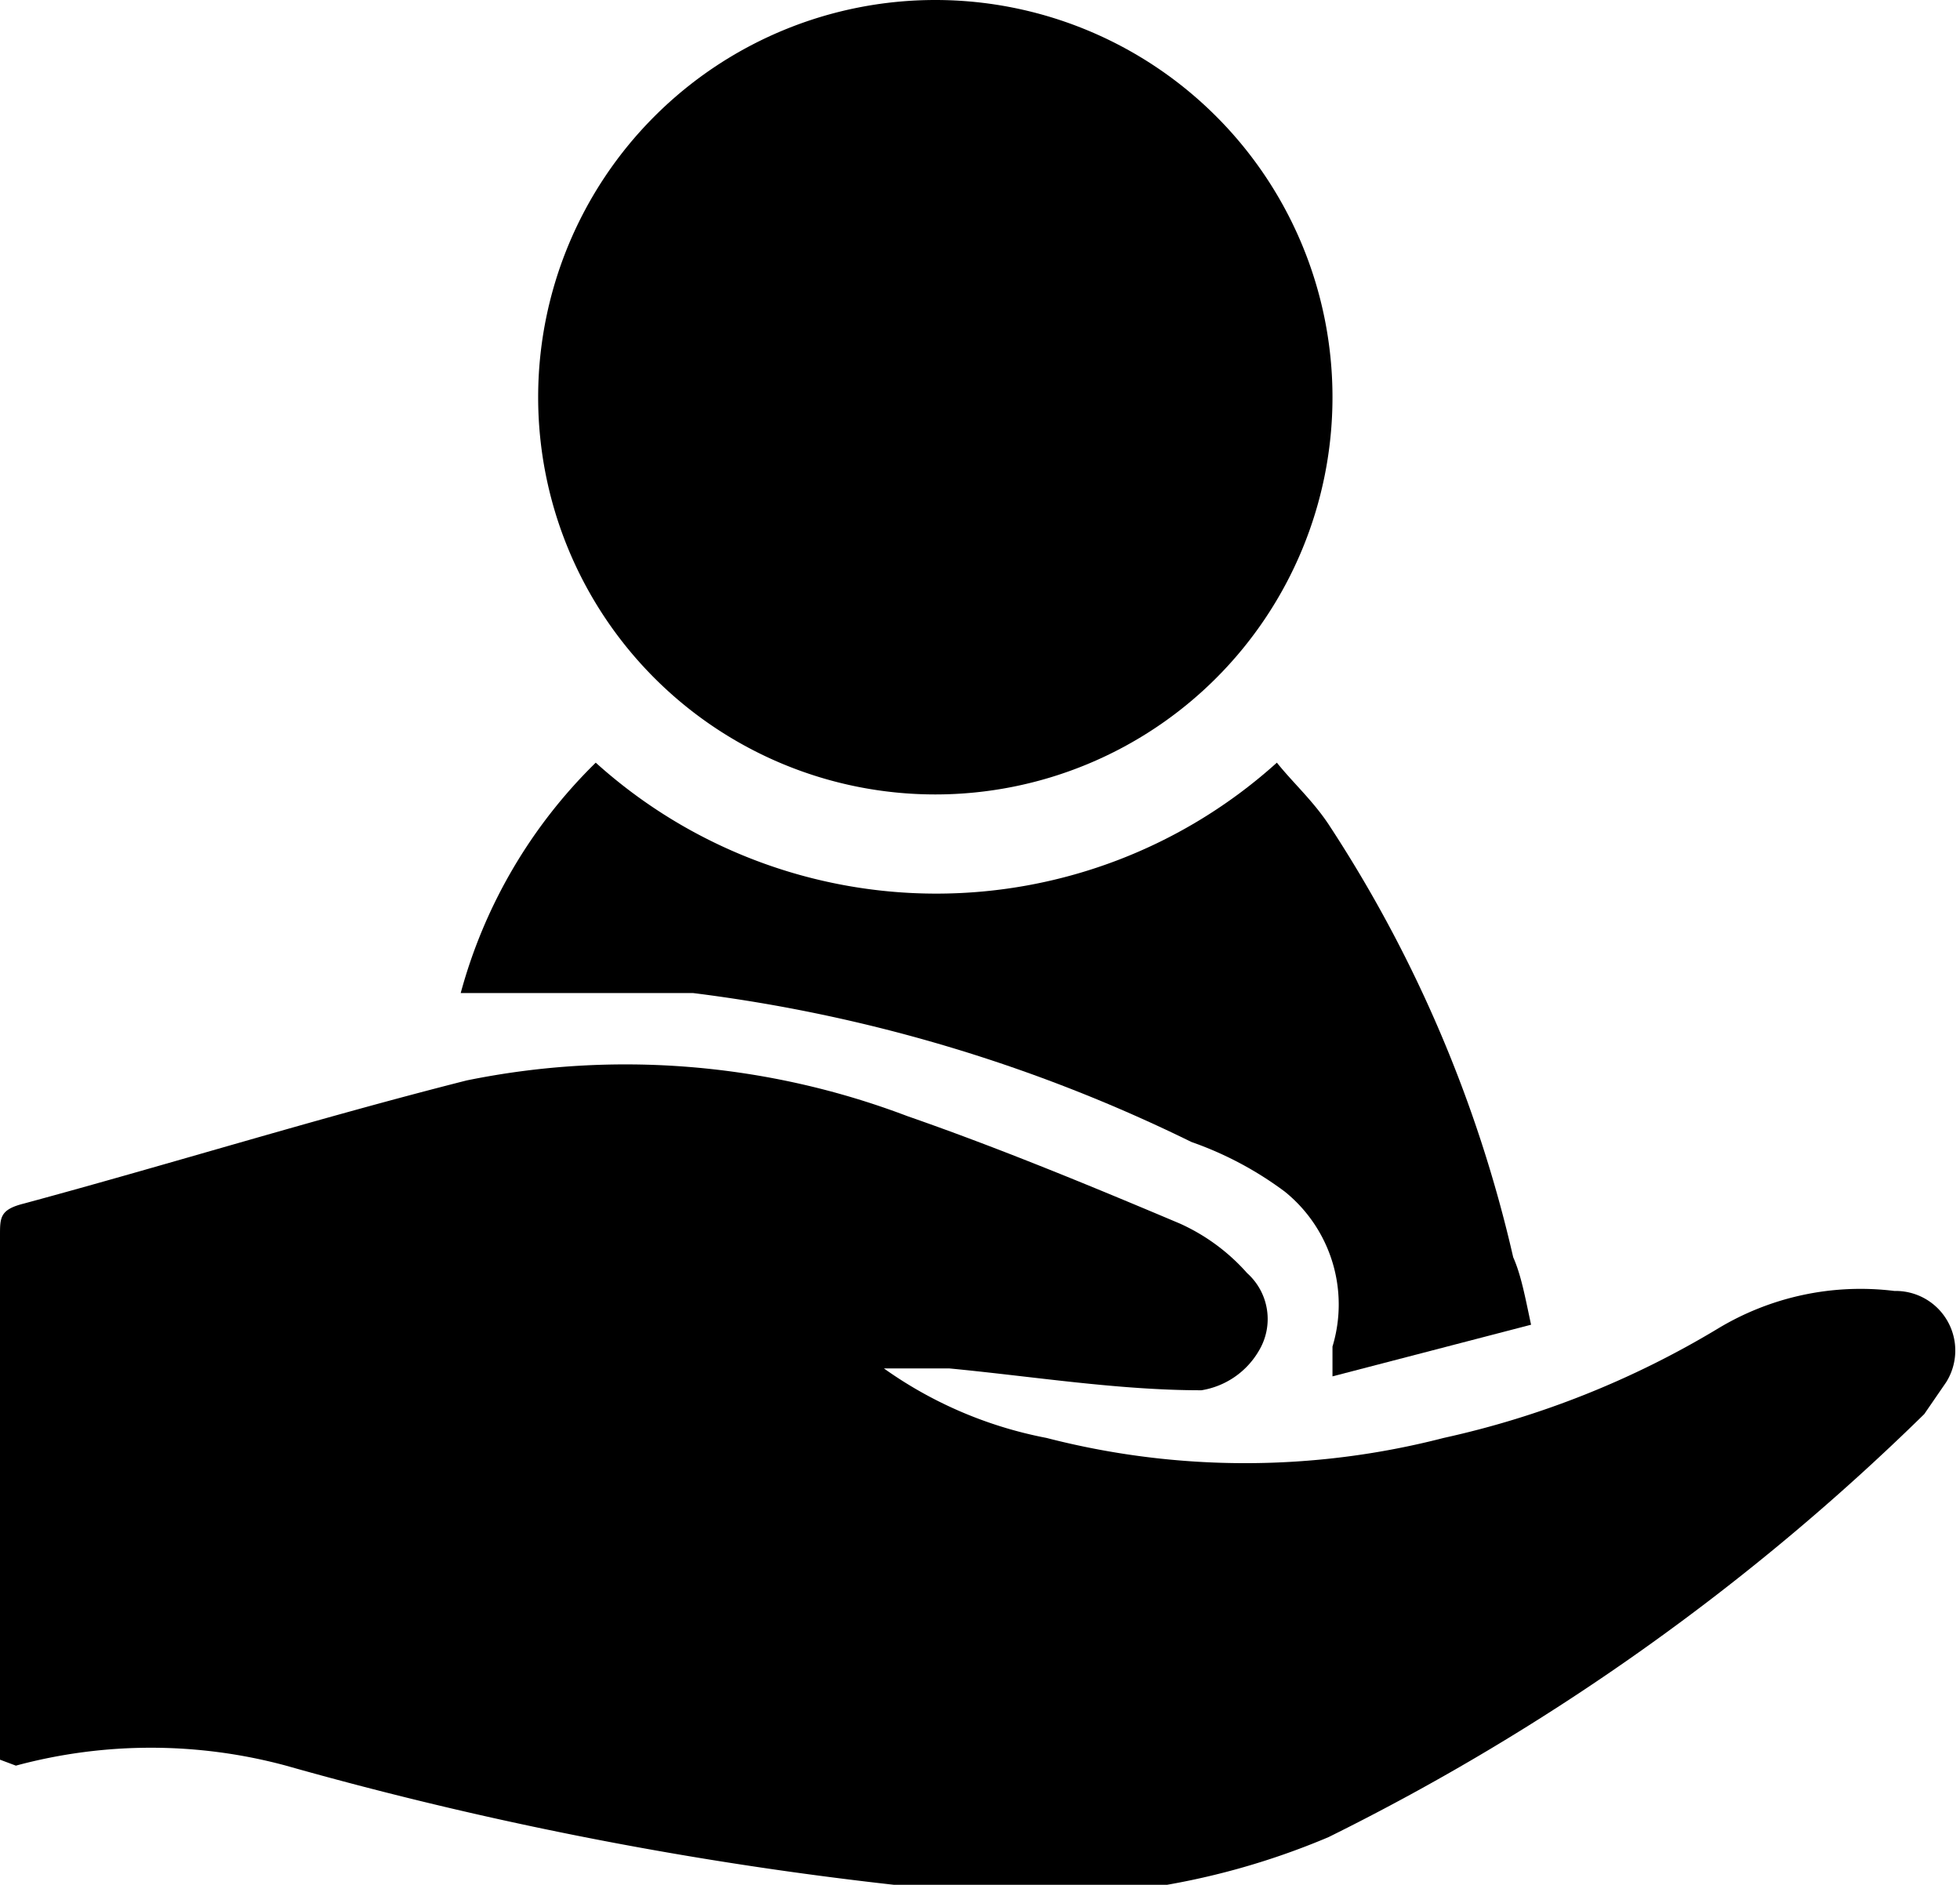 <svg xmlns="http://www.w3.org/2000/svg" viewBox="0 0 9.87 9.49"><title>Asset 4customer-icon</title><g id="Layer_2" data-name="Layer 2"><g id="Layer_1-2" data-name="Layer 1"><path d="M4.41,6.86a2.09,2.09,0,0,0,.86.38,4,4,0,0,0,2,0,4.58,4.58,0,0,0,1.38-.55,1.39,1.39,0,0,1,.89-.19.3.3,0,0,1,.26.46l-.11.16a11.68,11.68,0,0,1-3,2.13,3.74,3.74,0,0,1-1.9.27,19,19,0,0,1-3.35-.63,2.61,2.61,0,0,0-1.36,0L0,8.86H0a.24.24,0,0,1,0-.09V6.22c0-.09,0-.13.12-.16.74-.2,1.48-.43,2.23-.62a4,4,0,0,1,2.22.18c.46.16.92.35,1.37.54a1,1,0,0,1,.34.25.31.31,0,0,1,.06.39A.41.41,0,0,1,6.05,7c-.42,0-.85-.07-1.27-.11l-.35,0Z"/><path d="M4.71,0a2,2,0,1,1-2,2A2,2,0,0,1,4.71,0Z"/><path d="M7.71,6.67l-1,.26V6.78A.73.73,0,0,0,6.47,6,1.75,1.75,0,0,0,6,5.75,7.91,7.91,0,0,0,3.49,5C3.1,5,2.71,5,2.32,5A2.56,2.56,0,0,1,3,3.84a2.56,2.56,0,0,0,3.43,0c.08.1.18.19.26.31a6.69,6.69,0,0,1,.93,2.18C7.66,6.42,7.68,6.53,7.71,6.67Z"/></g></g></svg>